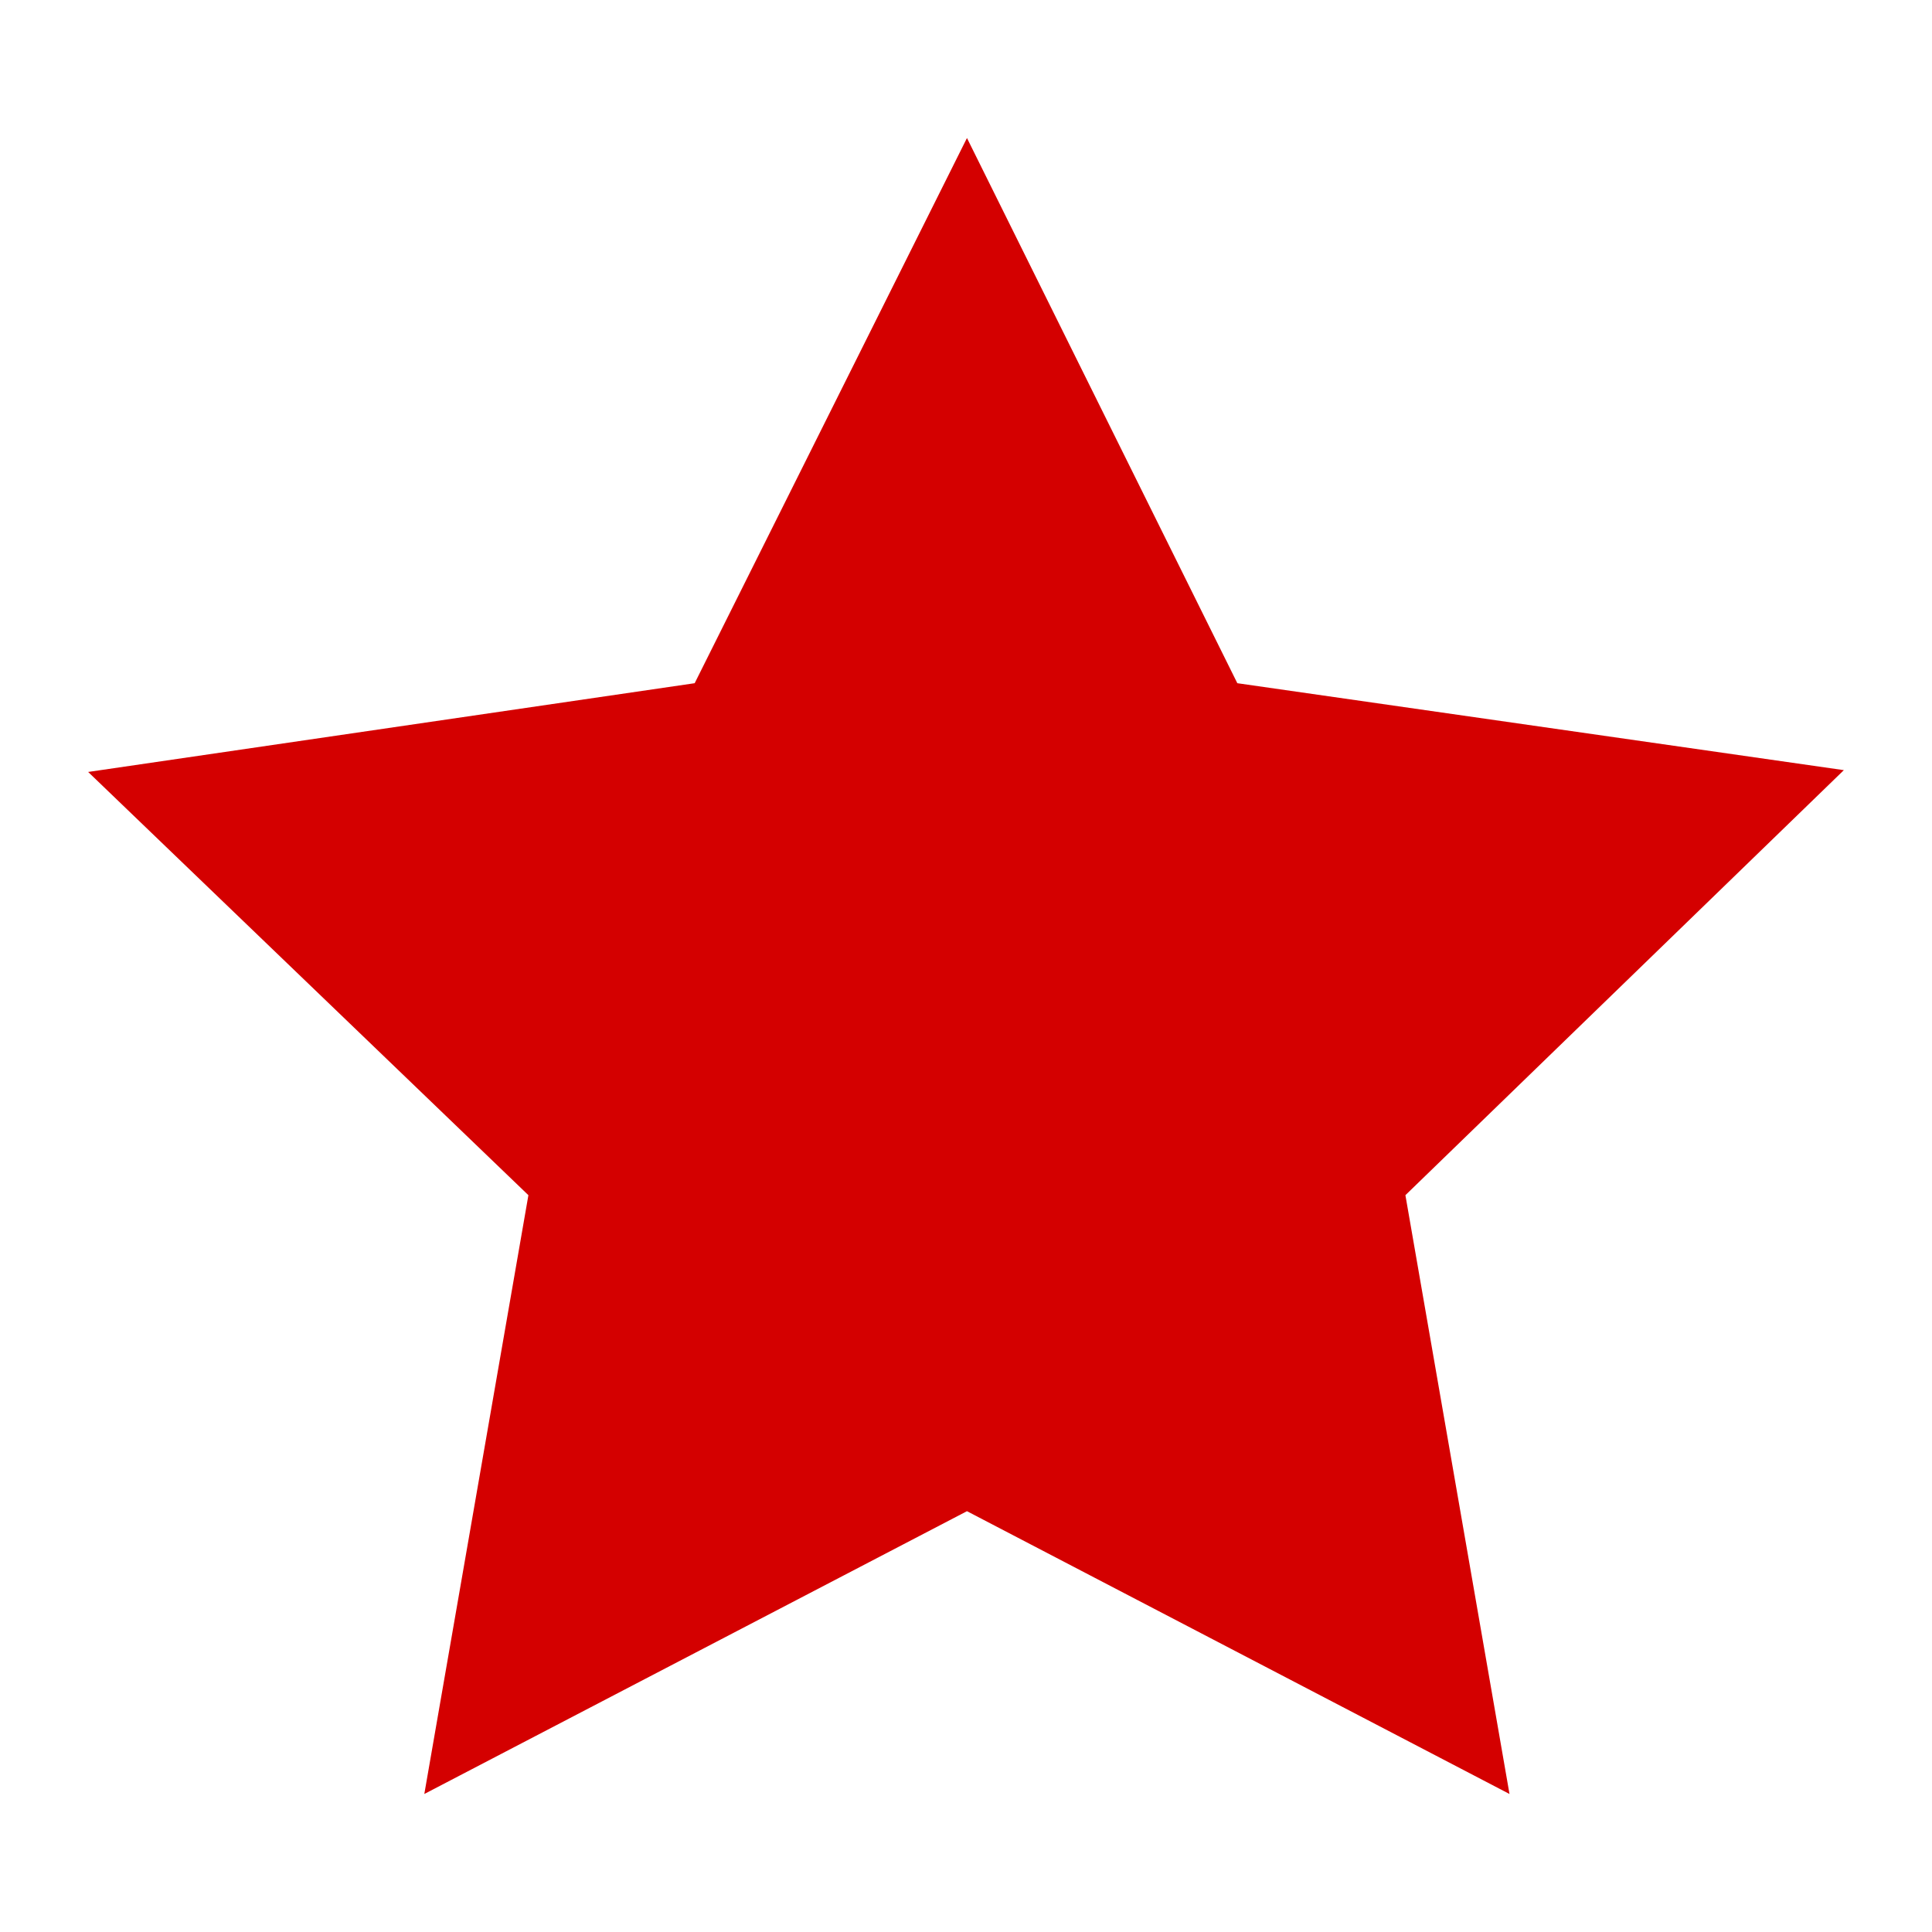 <?xml version="1.0" encoding="UTF-8" standalone="no"?>
<!-- Created with Inkscape (http://www.inkscape.org/) -->

<svg
   xmlns:dc="http://purl.org/dc/elements/1.1/"
   xmlns:cc="http://creativecommons.org/ns#"
   xmlns:rdf="http://www.w3.org/1999/02/22-rdf-syntax-ns#"
   xmlns:svg="http://www.w3.org/2000/svg"
   xmlns="http://www.w3.org/2000/svg"
   xmlns:sodipodi="http://sodipodi.sourceforge.net/DTD/sodipodi-0.dtd"
   xmlns:inkscape="http://www.inkscape.org/namespaces/inkscape"
   width="16"
   height="16"
   viewBox="0 0 16 16"
   version="1.1"
   id="svg34"
   inkscape:version="0.92.4 (unknown)"
   sodipodi:docname="star.svg">
  <defs
     id="defs28" />
  
  <g
     id="layer1"
     inkscape:groupmode="layer"
     inkscape:label="Layer 1">
    <path
       id="path2383"
       d="M8.008 1.143C8.008 1.143 5.753 5.658 5.753 5.658C5.753 5.658 0.73 6.393 0.73 6.393C0.73 6.393 4.376 9.898 4.376 9.898C4.376 9.898 3.514 14.857 3.514 14.857C3.514 14.857 8.008 12.515 8.008 12.515C8.008 12.515 12.501 14.857 12.501 14.857C12.501 14.857 11.639 9.898 11.639 9.898C11.639 9.898 15.27 6.378 15.27 6.378C15.27 6.378 10.247 5.658 10.247 5.658C10.247 5.658 8.008 1.143 8.008 1.143"
       style="opacity:1;stroke-opacity:1;fill-rule:evenodd;fill-opacity:1;stroke-dashoffset:0;stroke:none;stroke-miterlimit:4;stroke-dasharray:none;stroke-width:2.828;fill:#d40000" />
  </g>
</svg>

